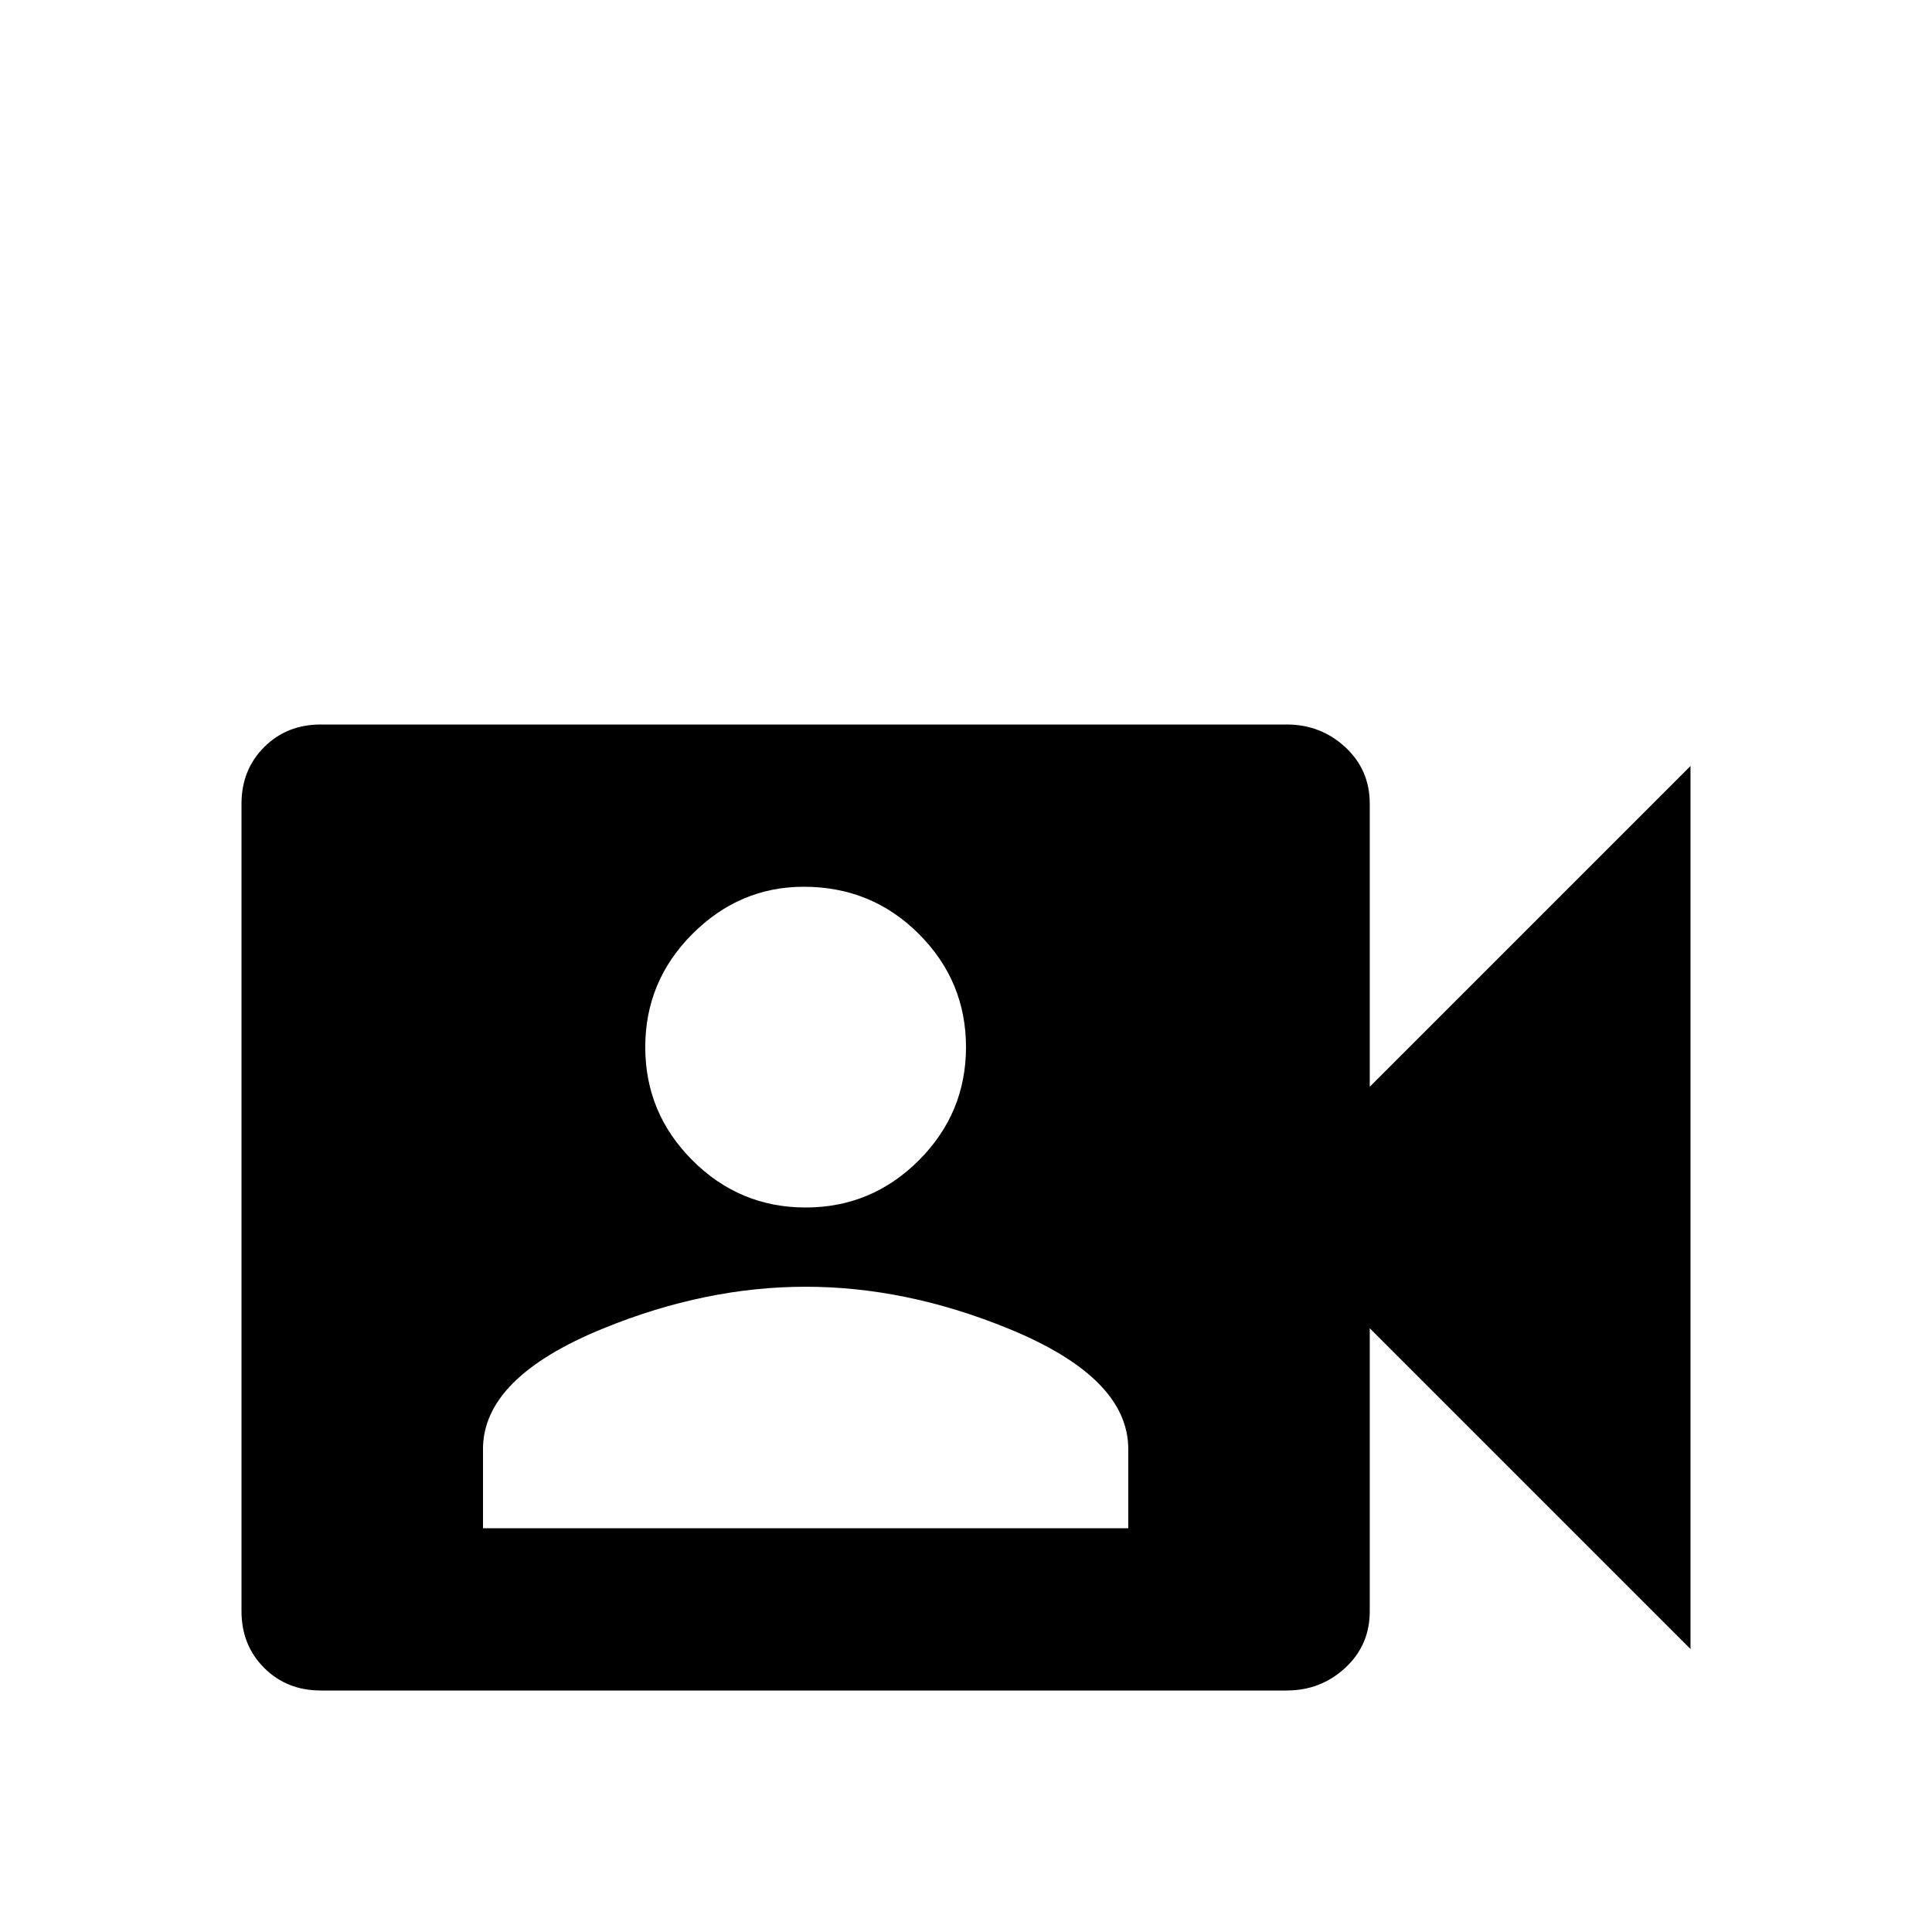 <svg xmlns="http://www.w3.org/2000/svg" viewBox="0 -512 512 512">
	<path fill="#000000" d="M363 -224L448 -309V-75L363 -160V-85Q363 -76 356.5 -70Q350 -64 341 -64H85Q76 -64 70 -70Q64 -76 64 -85V-299Q64 -308 70 -314Q76 -320 85 -320H341Q350 -320 356.5 -314Q363 -308 363 -299ZM299 -107V-128Q299 -147 267 -160Q240 -171 213.5 -171Q187 -171 160 -160Q128 -147 128 -128V-107ZM213 -277Q196 -277 183.5 -264.5Q171 -252 171 -234.5Q171 -217 183.5 -204.5Q196 -192 213.5 -192Q231 -192 243.5 -204.5Q256 -217 256 -234.5Q256 -252 243.5 -264.5Q231 -277 213 -277Z"/>
</svg>